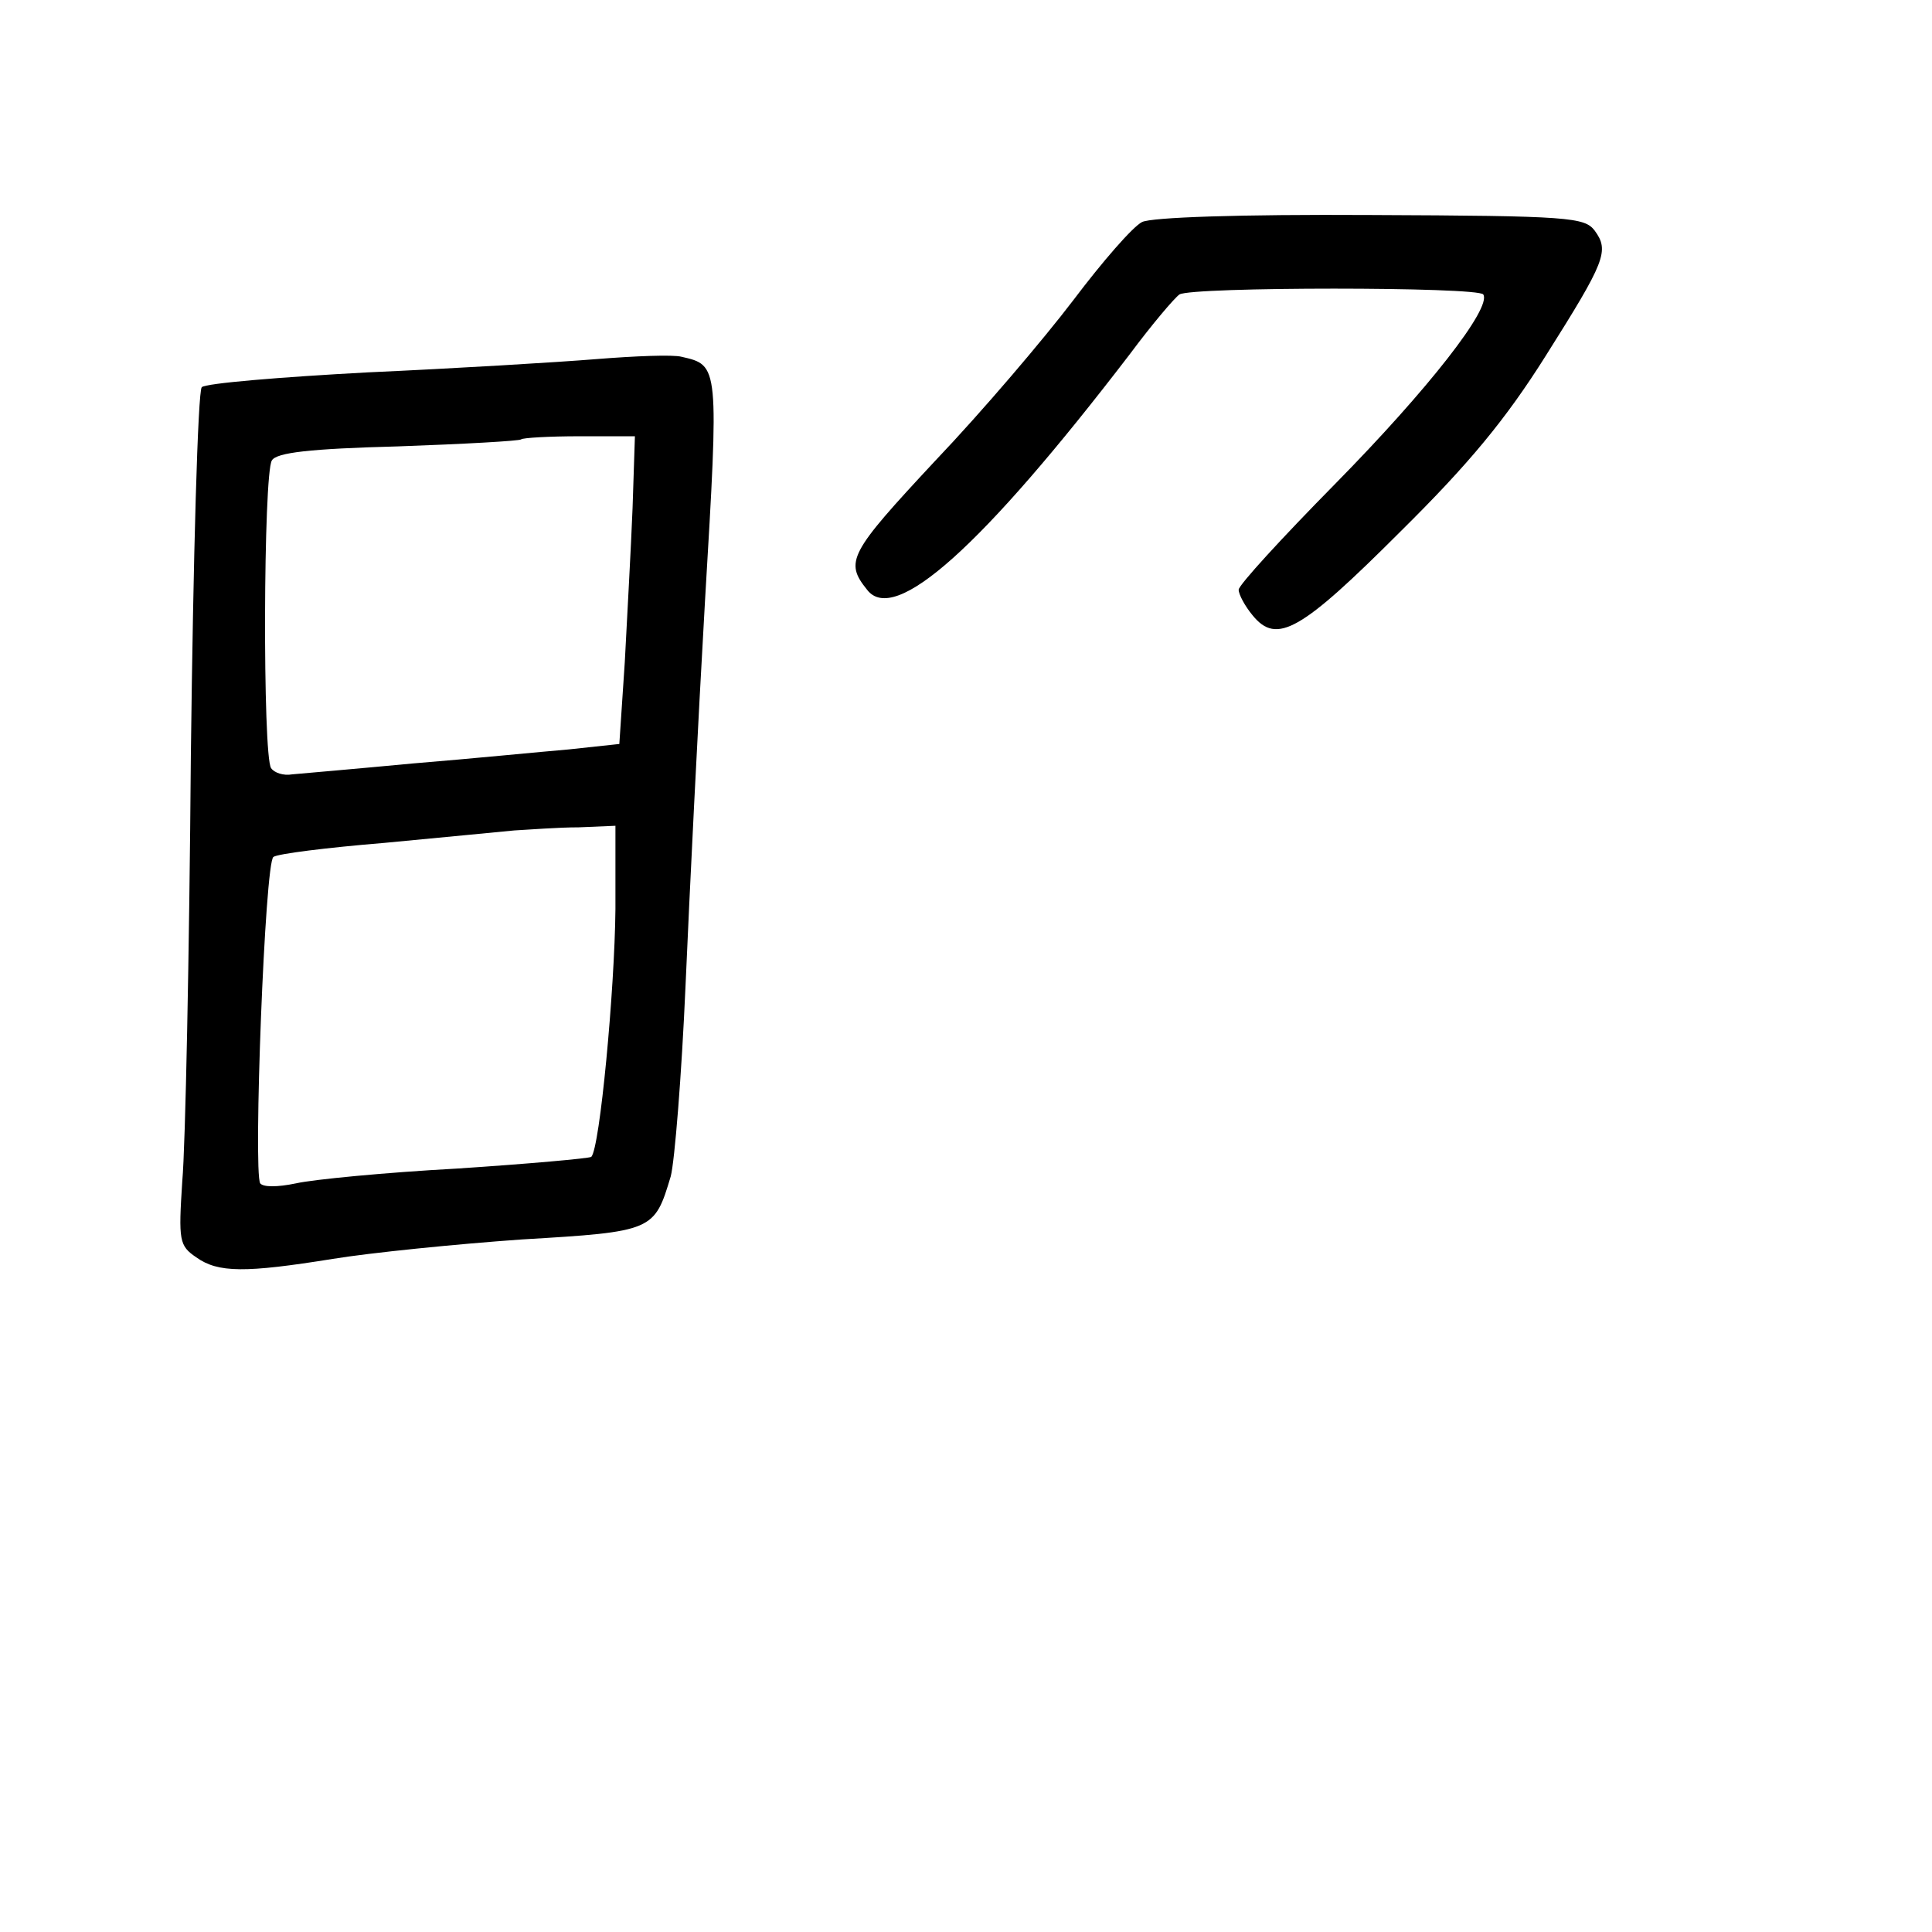 <?xml version="1.0" standalone="no"?>
<!DOCTYPE svg PUBLIC "-//W3C//DTD SVG 20010904//EN"
 "http://www.w3.org/TR/2001/REC-SVG-20010904/DTD/svg10.dtd">
<svg version="1.0" xmlns="http://www.w3.org/2000/svg"
 width="248pt" height="248pt" viewBox="0 0 248 248"
 preserveAspectRatio="xMidYMid meet">
<g transform="translate(0,248) scale(0.1,-0.1)"
fill="#000000" stroke="none">
<path d="M1466 2195 c-12 -6 -51 -51 -88 -100 -38 -50 -117 -143 -178 -207
-110 -118 -116 -129 -87 -165 35 -46 147 54 337 302 29 39 58 73 64 77 15 10
384 10 390 0 11 -17 -70 -121 -190 -243 -68 -69 -124 -130 -124 -136 0 -6 8
-21 18 -33 31 -38 62 -20 190 108 88 87 135 144 186 225 77 122 82 135 63 161
-13 17 -32 19 -287 20 -170 1 -282 -3 -294 -9z"/>
<path d="M765 2019 c-49 -4 -182 -12 -293 -17 -112 -6 -208 -14 -213 -19 -5
-5 -11 -218 -14 -473 -2 -256 -7 -502 -11 -546 -5 -77 -4 -83 18 -98 28 -20
63 -20 175 -2 49 8 158 19 243 25 169 10 170 11 191 81 5 19 14 130 19 245 5
116 16 338 25 494 18 303 18 302 -30 313 -11 3 -60 1 -110 -3z m47 -191 c-2
-51 -7 -140 -10 -198 l-7 -105 -65 -7 c-36 -3 -126 -12 -200 -18 -74 -7 -144
-13 -155 -14 -11 -2 -23 2 -27 8 -11 16 -10 378 1 395 6 10 48 15 162 18 85 3
156 7 158 9 2 2 36 4 75 4 l71 0 -3 -92z m-22 -515 c-1 -104 -20 -307 -31
-318 -3 -2 -81 -9 -172 -15 -92 -5 -185 -14 -207 -19 -24 -5 -42 -5 -46 0 -9
15 6 413 17 419 5 4 69 12 142 18 72 7 148 14 167 16 19 1 56 4 83 4 l47 2 0
-107z"/>
</g>
</svg>
